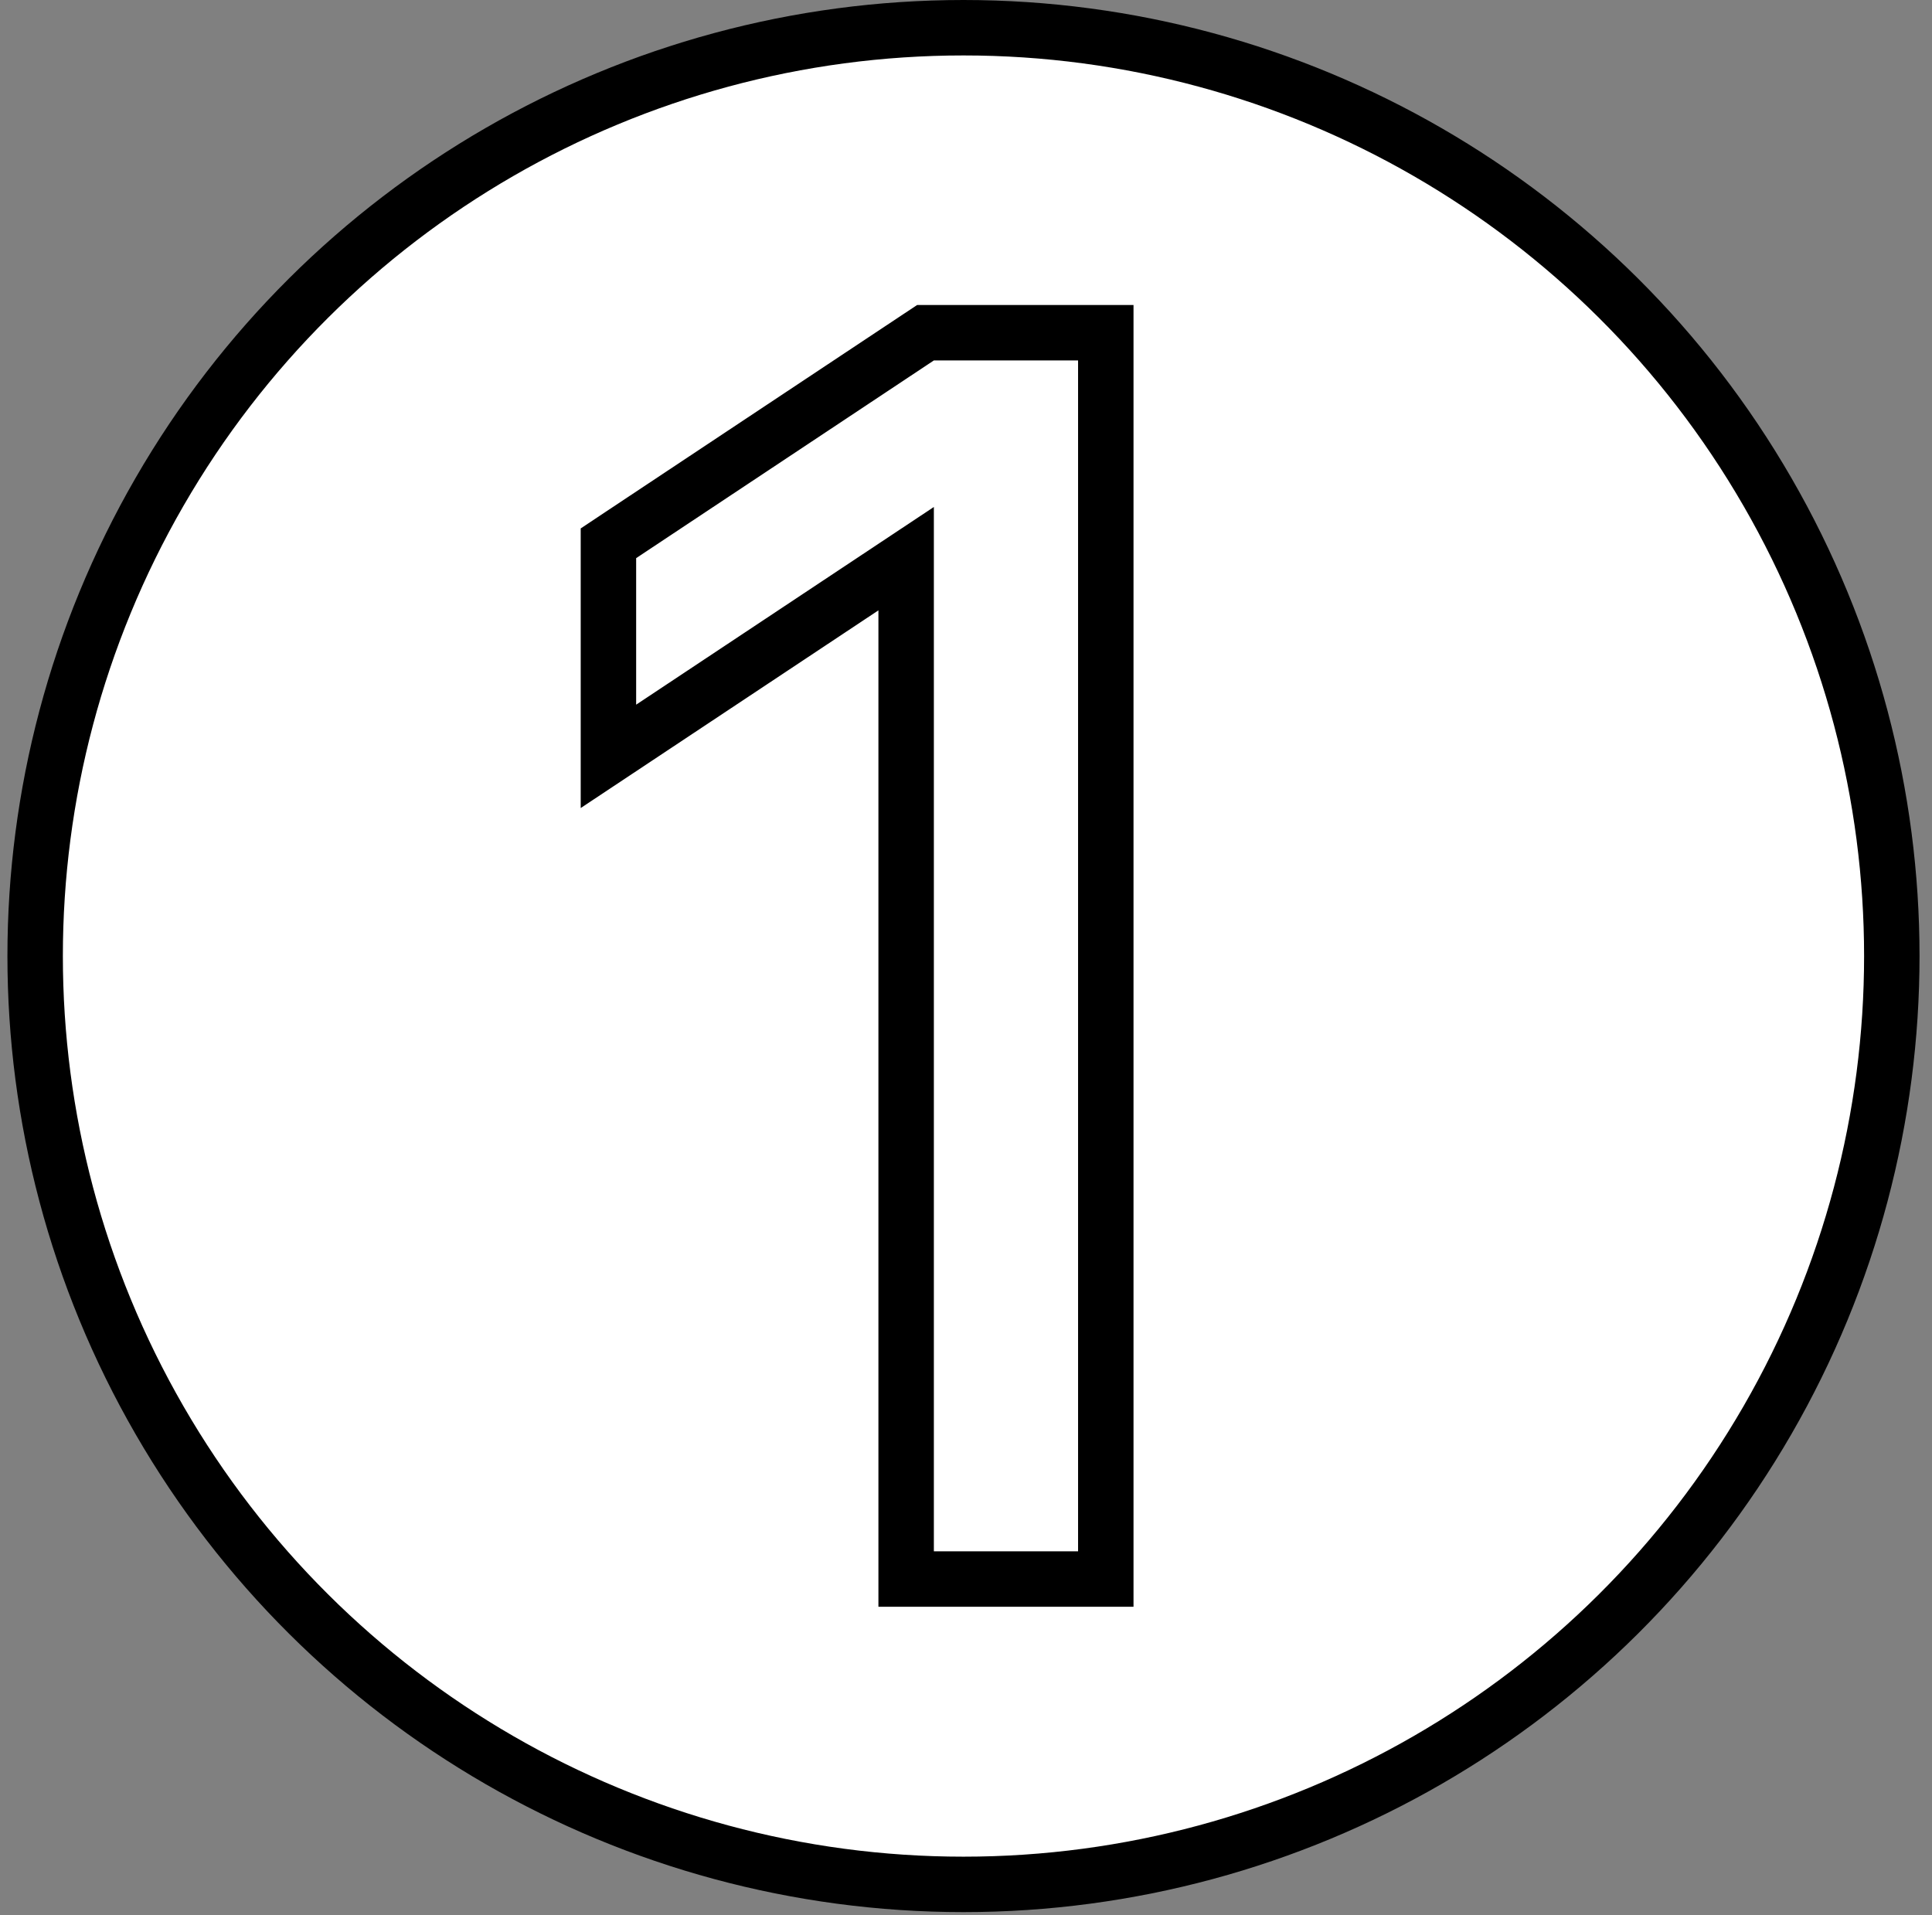 <svg width="115" height="114" viewBox="0 0 115 114" fill="none" xmlns="http://www.w3.org/2000/svg">
<rect x="0" y="0" width="115" height="114" fill="#808080" stroke="none"/>
<circle cx="57.35" cy="56.908" r="55.258" transform="rotate(90 57.35 56.908)" fill="white" stroke="black" stroke-width="3.3"/>
<path d="M65.821 21.455V19.805H64.171H55.587H55.089L54.674 20.08L36.953 31.848L36.216 32.338V33.223V41.945V45.021L38.779 43.319L53.937 33.254V92.339V93.989H55.587H64.171H65.821V92.339V21.455Z" fill="white" stroke="black" stroke-width="3.3"/>
</svg>
